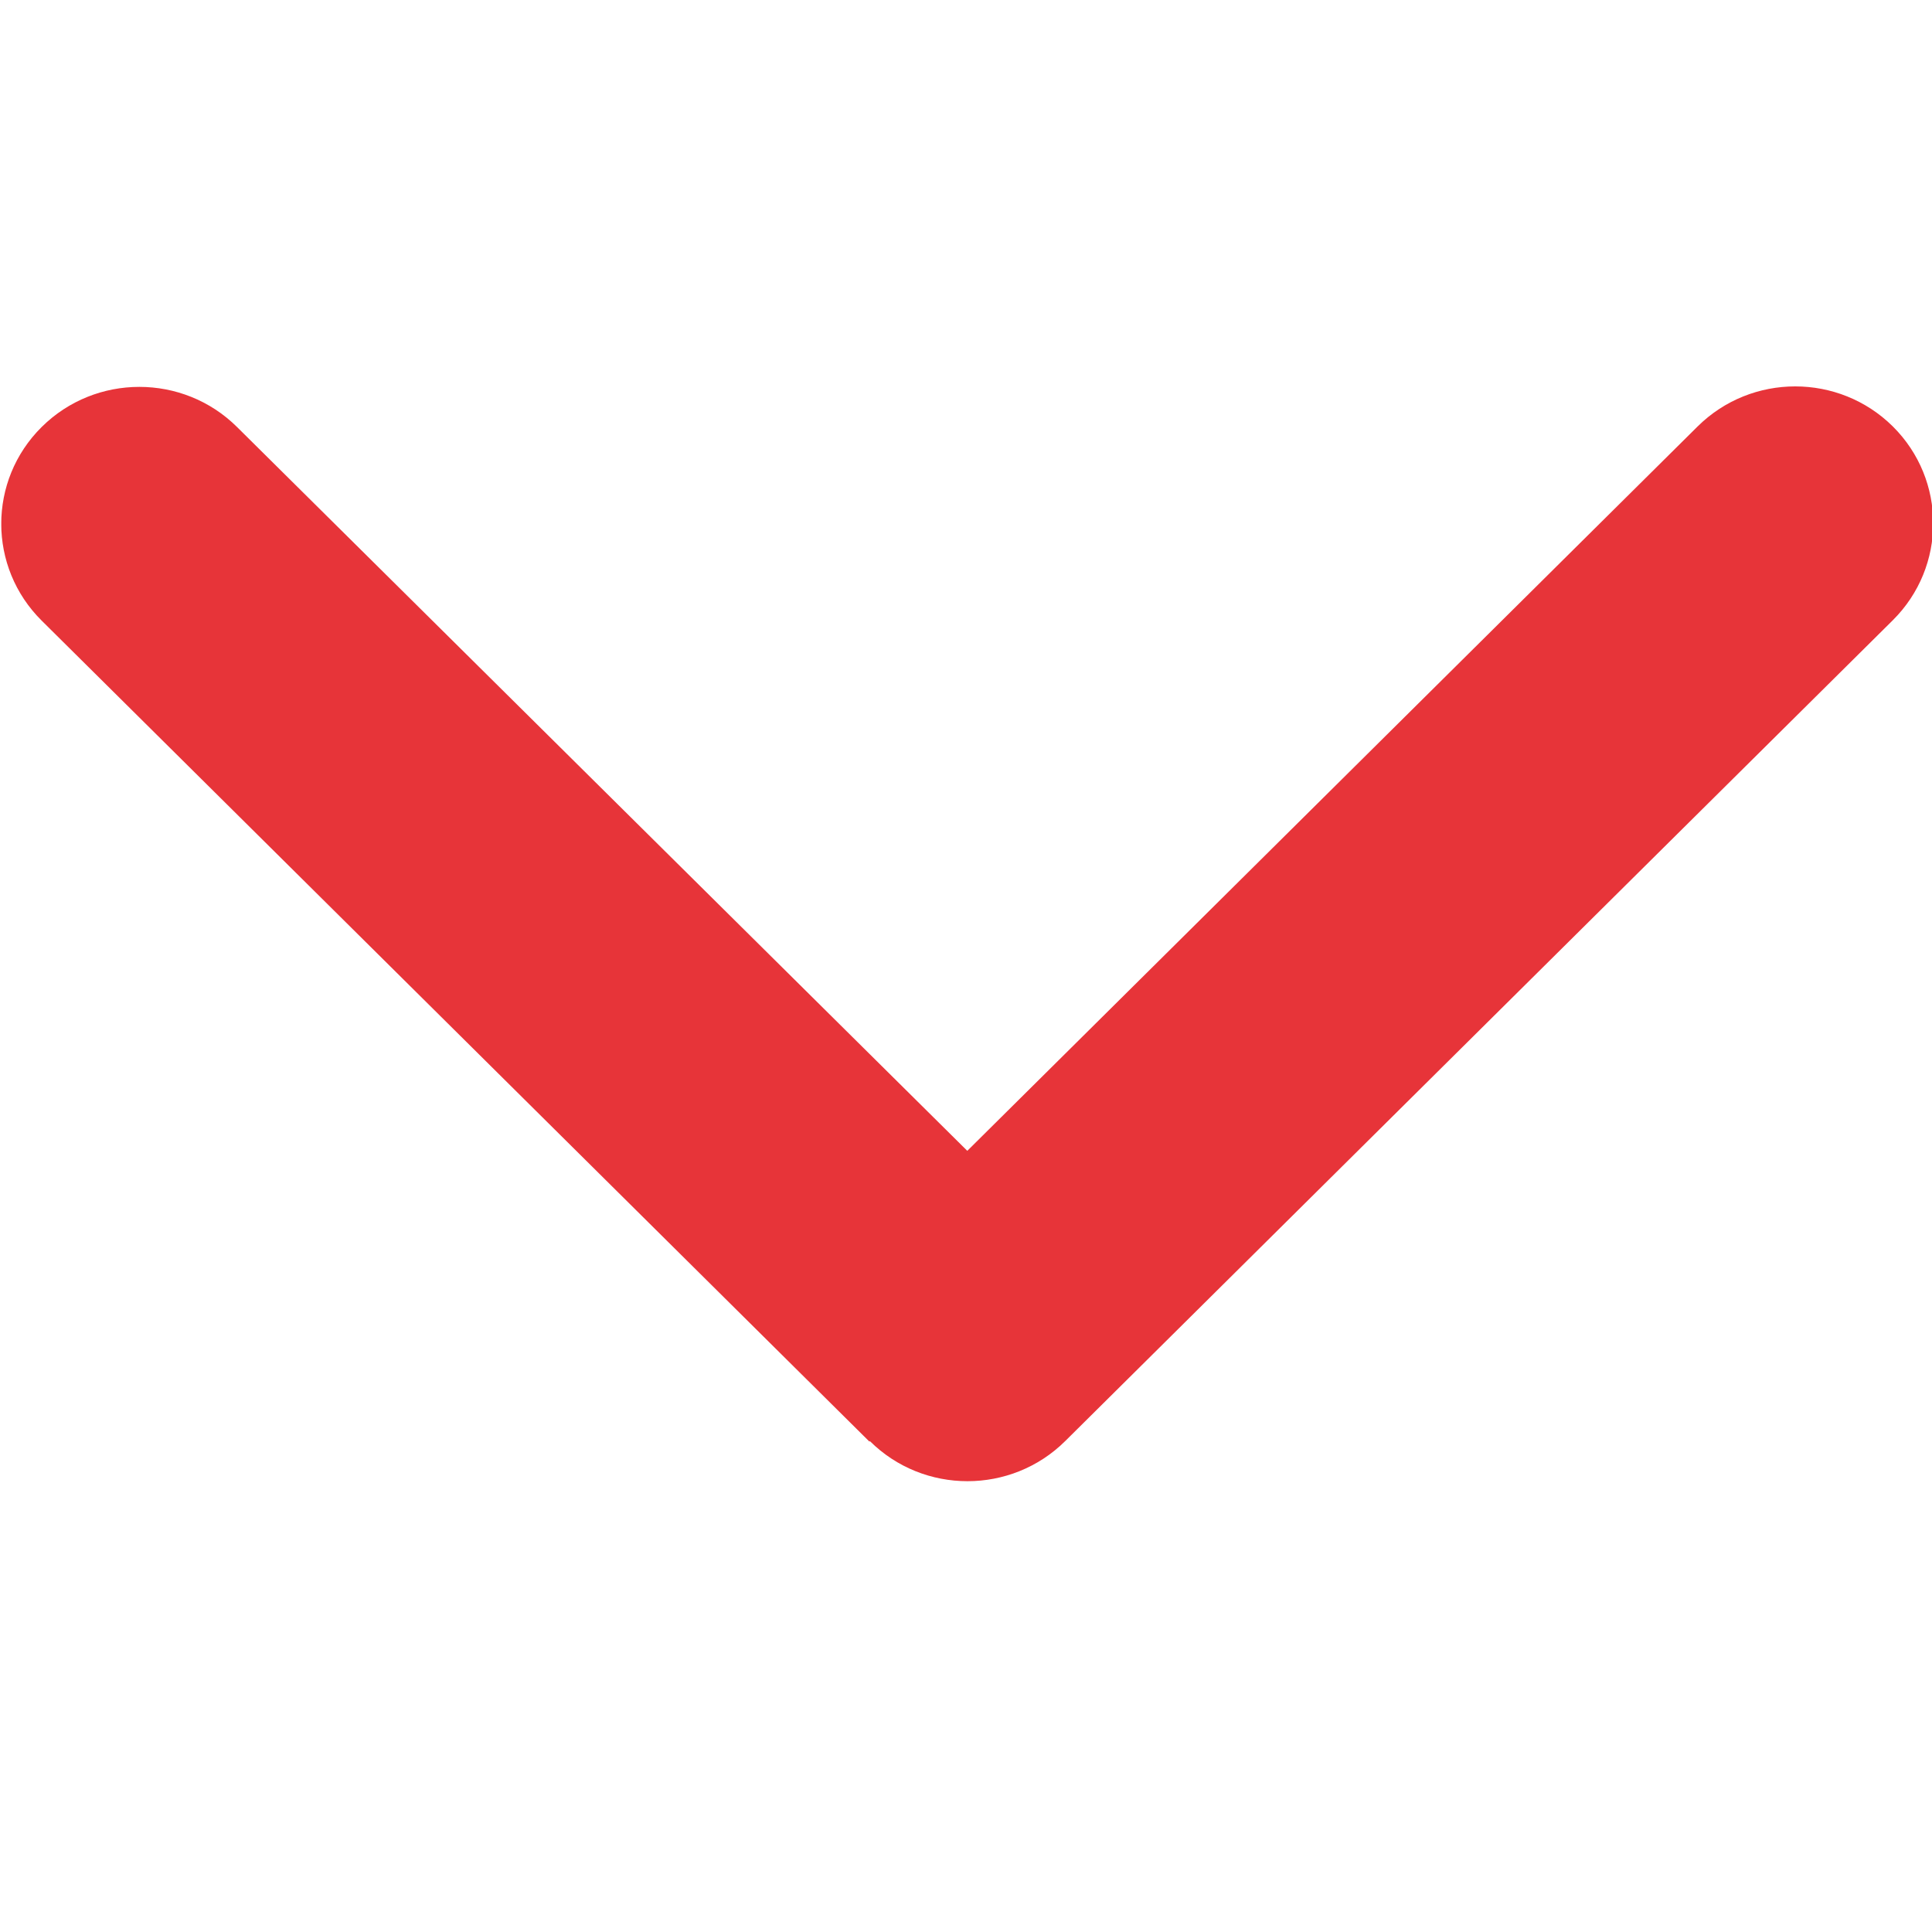 <svg width="12" height="12" viewBox="0 0 12 12" fill="none" xmlns="http://www.w3.org/2000/svg">
<g clip-path="url(#clip0_1121_2562)">
<path d="M5.403 8.951C5.737 9.283 6.281 9.283 6.616 8.951L11.757 3.852C12.091 3.52 12.091 2.981 11.757 2.649C11.422 2.317 10.879 2.317 10.544 2.649L6.008 7.148L1.472 2.652C1.137 2.32 0.594 2.32 0.259 2.652C-0.076 2.984 -0.076 3.523 0.259 3.855L5.4 8.954L5.403 8.951Z" fill="#E73439"/>
</g>
<defs>
<clipPath id="clip0_1121_2562">
<rect width="12" height="12" fill="white" transform="translate(0.008)"/>
</clipPath>
</defs>
</svg>

